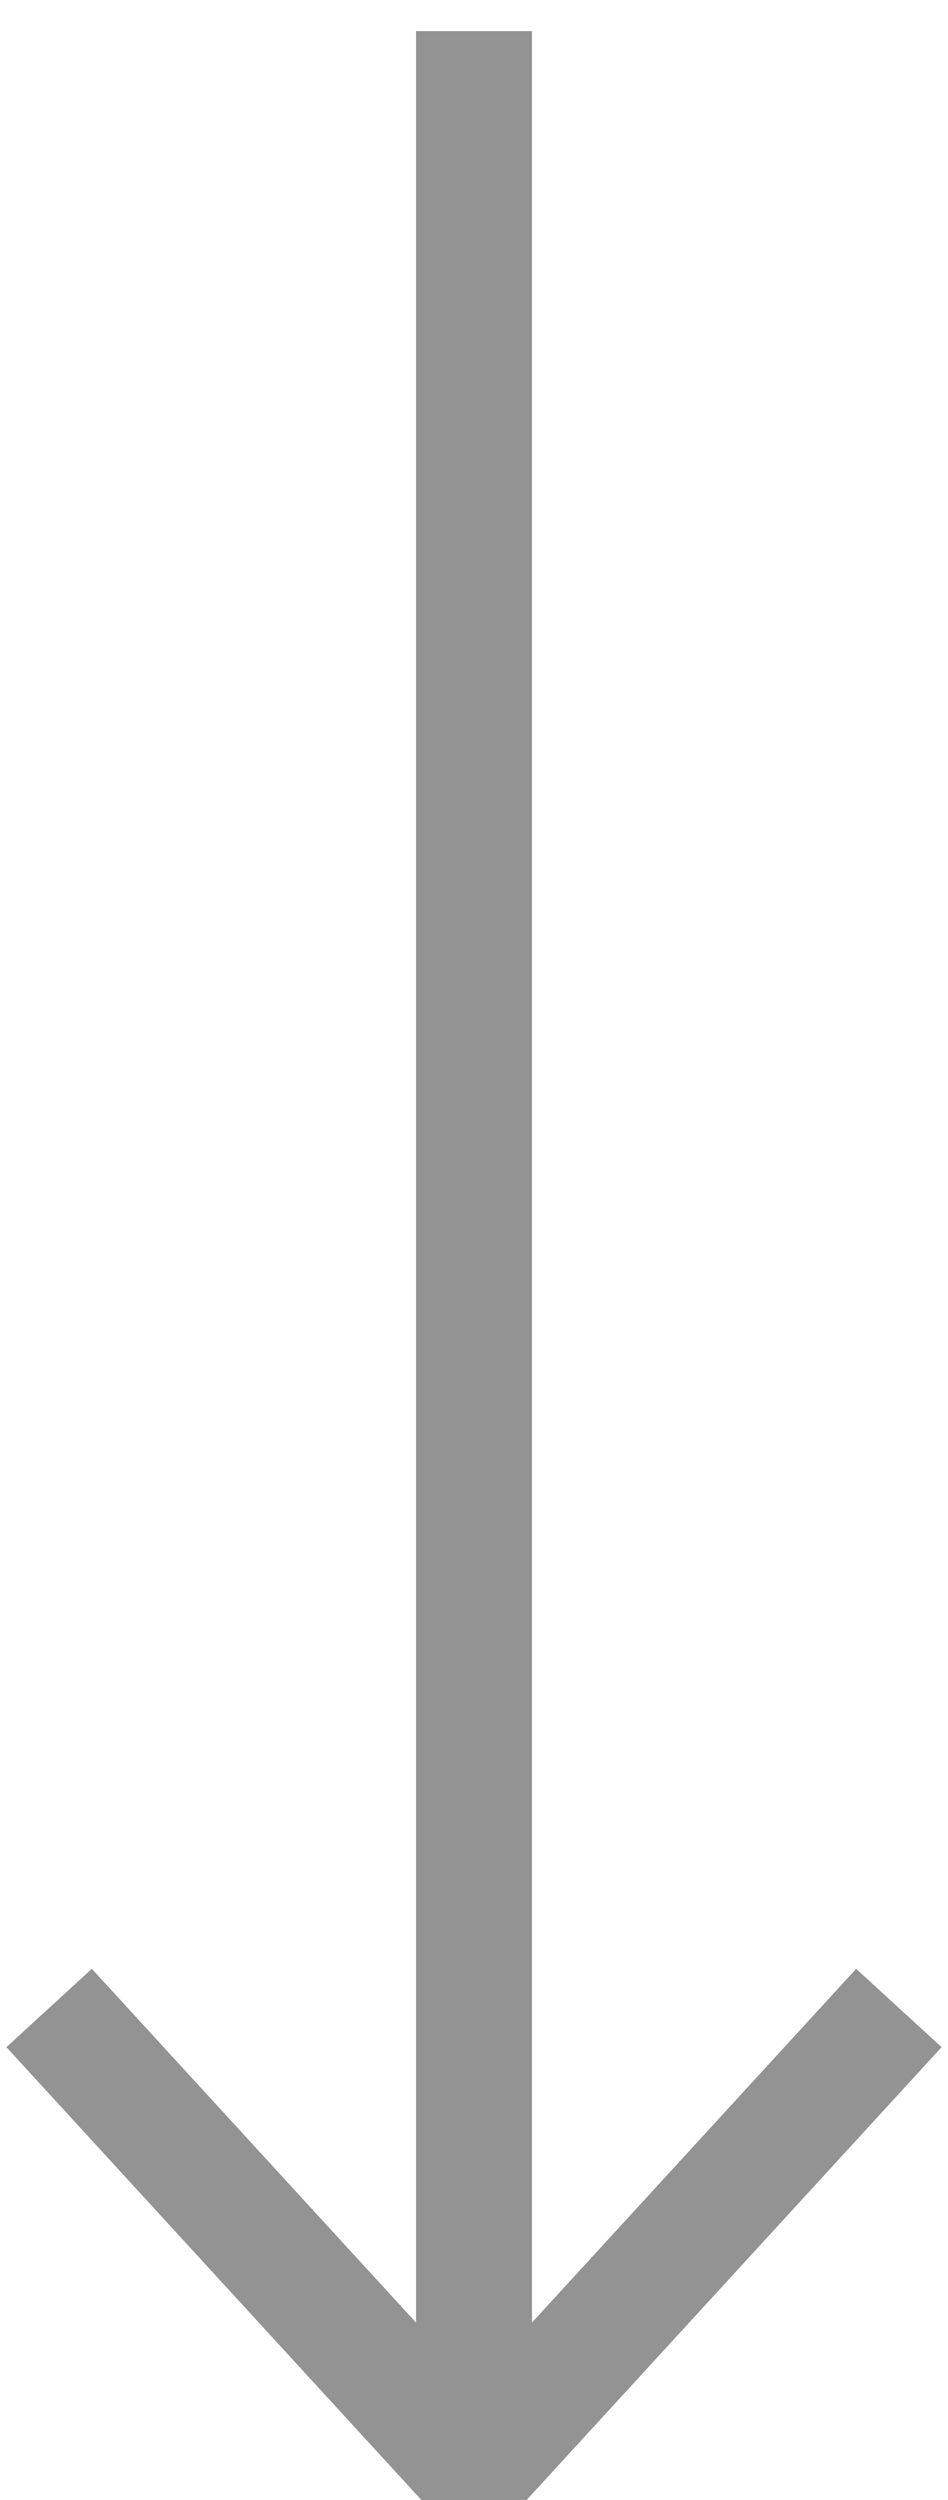 <svg width="11" height="29" viewBox="0 0 11 29" fill="none" xmlns="http://www.w3.org/2000/svg">
<path d="M5.5 28.672V0.361" stroke="#929392" stroke-width="1.345"/>
<path d="M10.43 23.293L5.5 28.671L0.57 23.293" stroke="#929392" stroke-width="1.345"/>
</svg>
